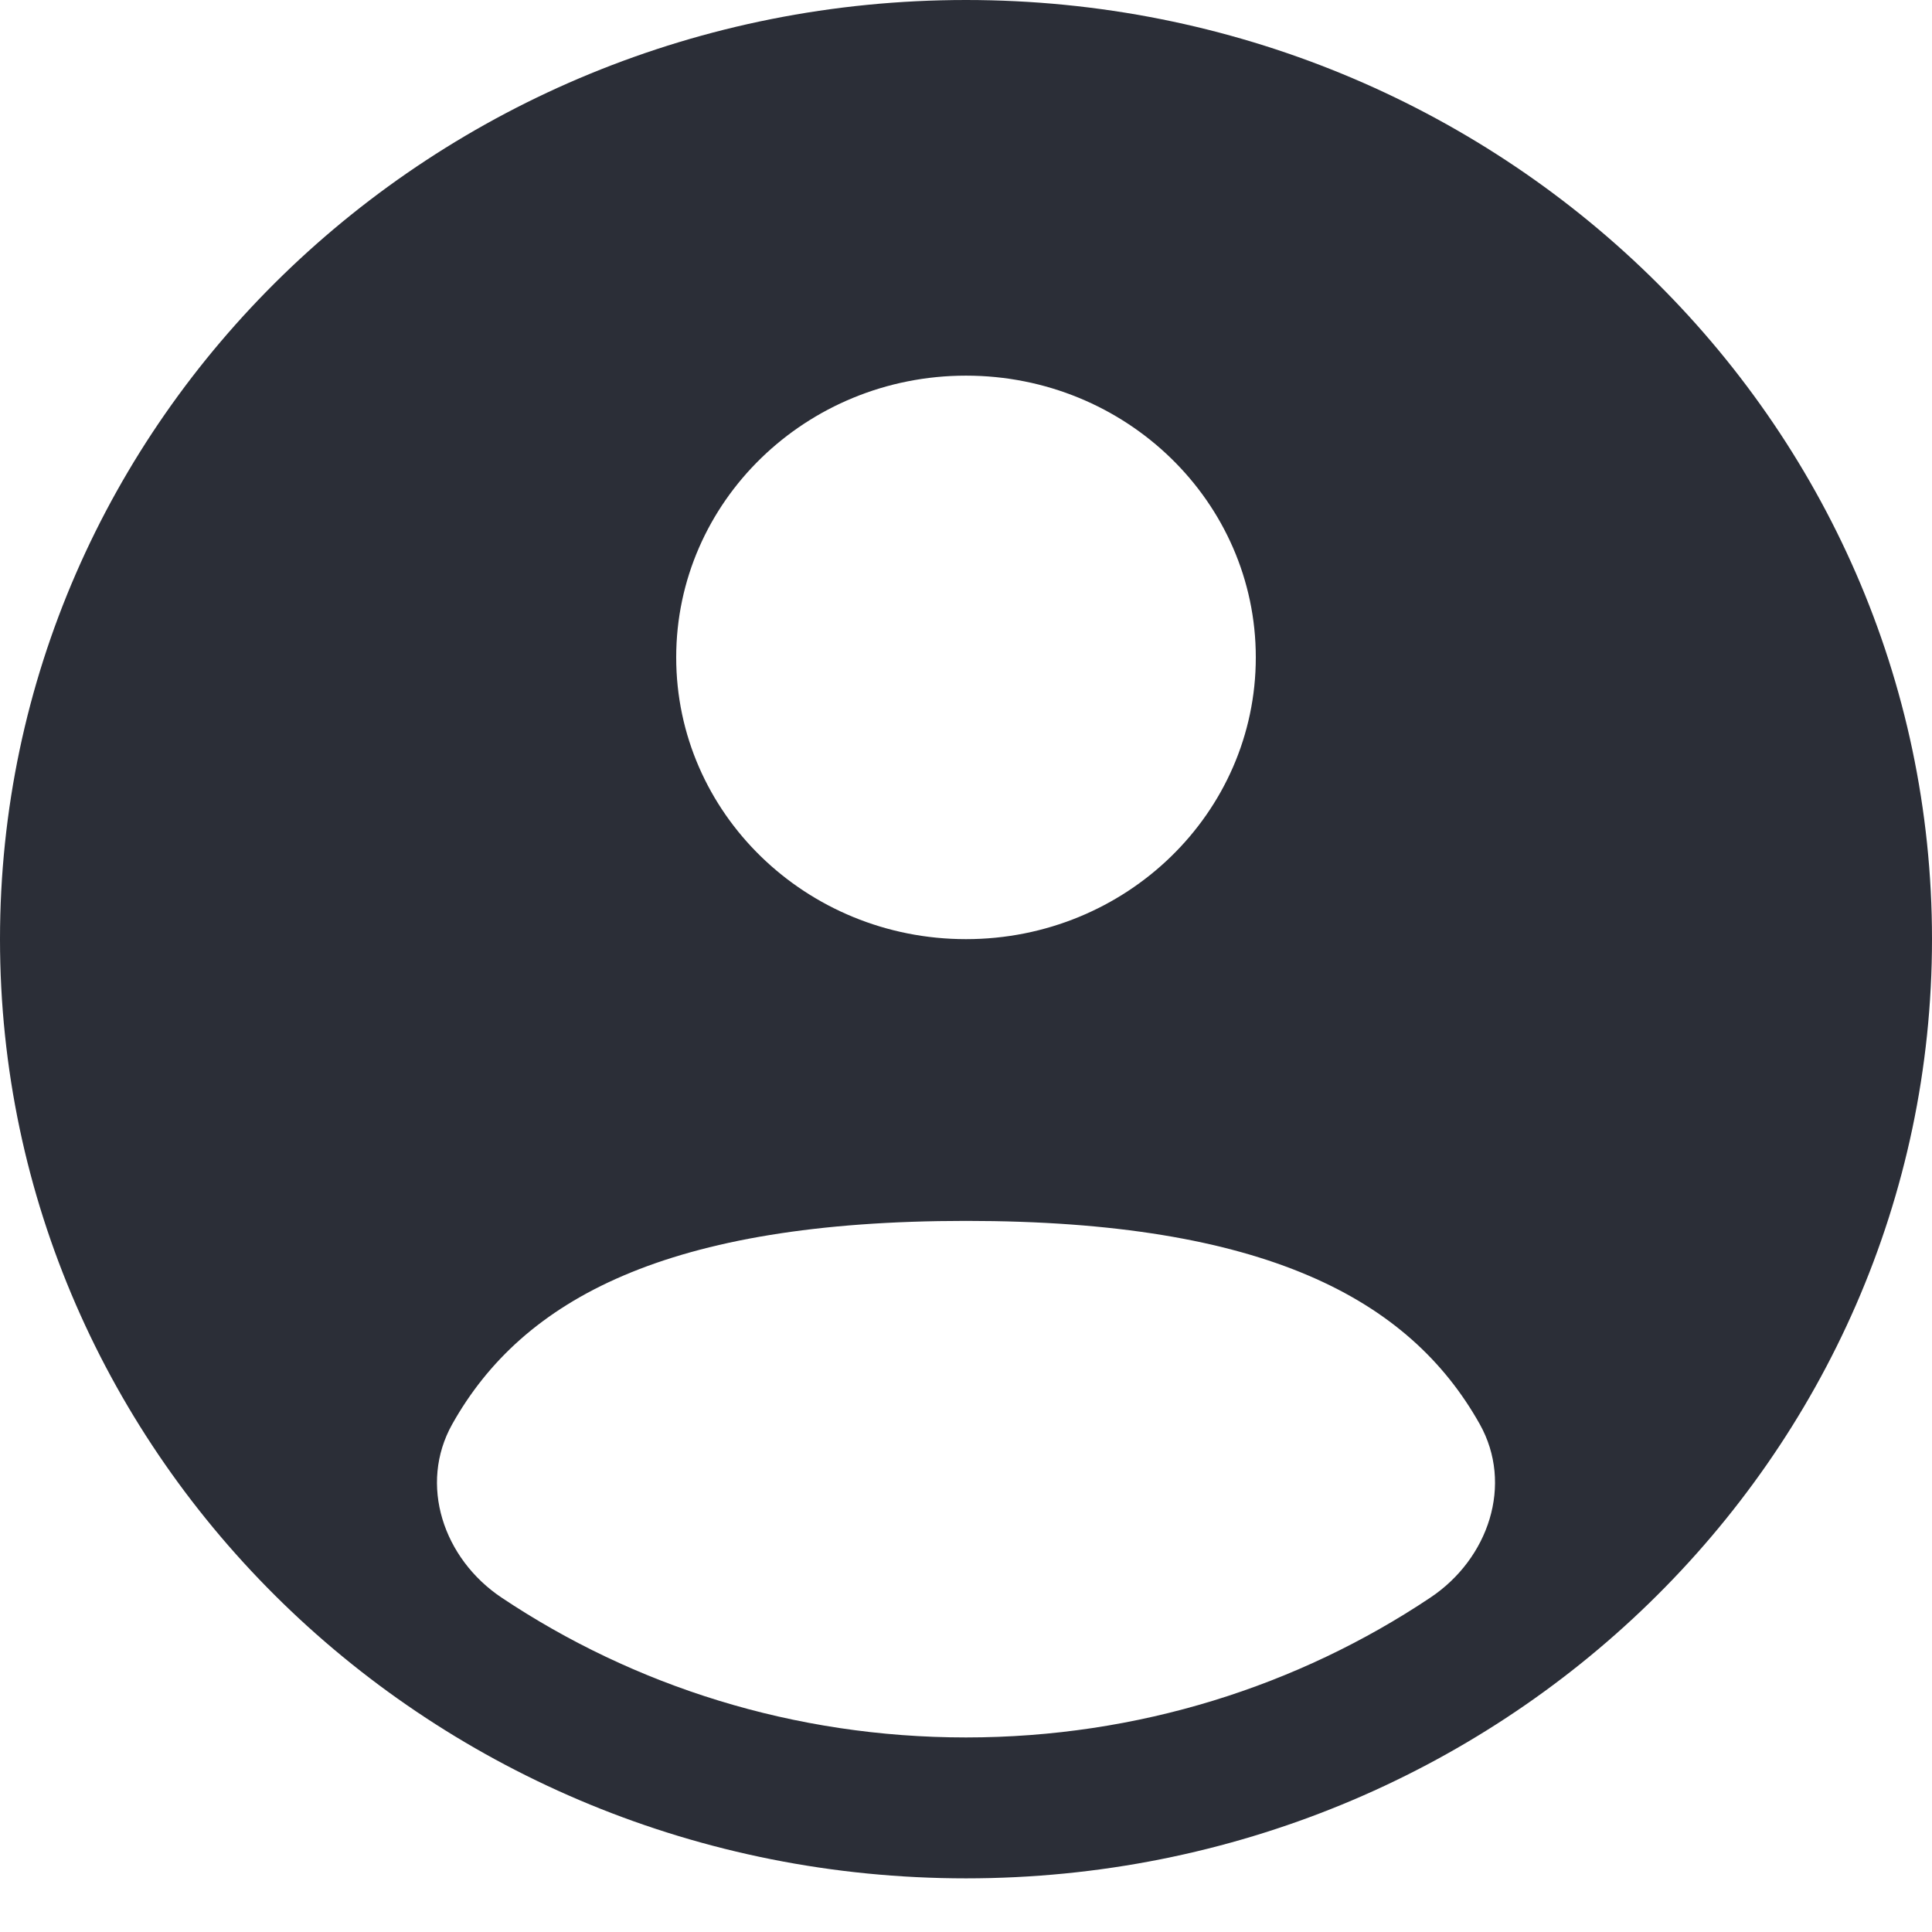 <svg width="30" height="30" viewBox="0 0 30 30" fill="none" xmlns="http://www.w3.org/2000/svg">
<path fill-rule="evenodd" clip-rule="evenodd" d="M30 14.583C30 22.637 23.284 29.167 15 29.167C6.716 29.167 0 22.637 0 14.583C0 6.529 6.716 0 15 0C23.284 0 30 6.529 30 14.583ZM19.5 10.208C19.5 12.625 17.485 14.583 15 14.583C12.515 14.583 10.5 12.625 10.5 10.208C10.5 7.792 12.515 5.833 15 5.833C17.485 5.833 19.5 7.792 19.5 10.208ZM15 26.979C17.676 26.979 20.16 26.178 22.21 24.808C23.116 24.203 23.503 23.051 22.977 22.113C21.885 20.169 19.635 18.958 15 18.958C10.364 18.958 8.115 20.169 7.023 22.113C6.497 23.051 6.884 24.203 7.789 24.808C9.84 26.178 12.324 26.979 15 26.979Z" fill="#2B2E37"/>
</svg>
